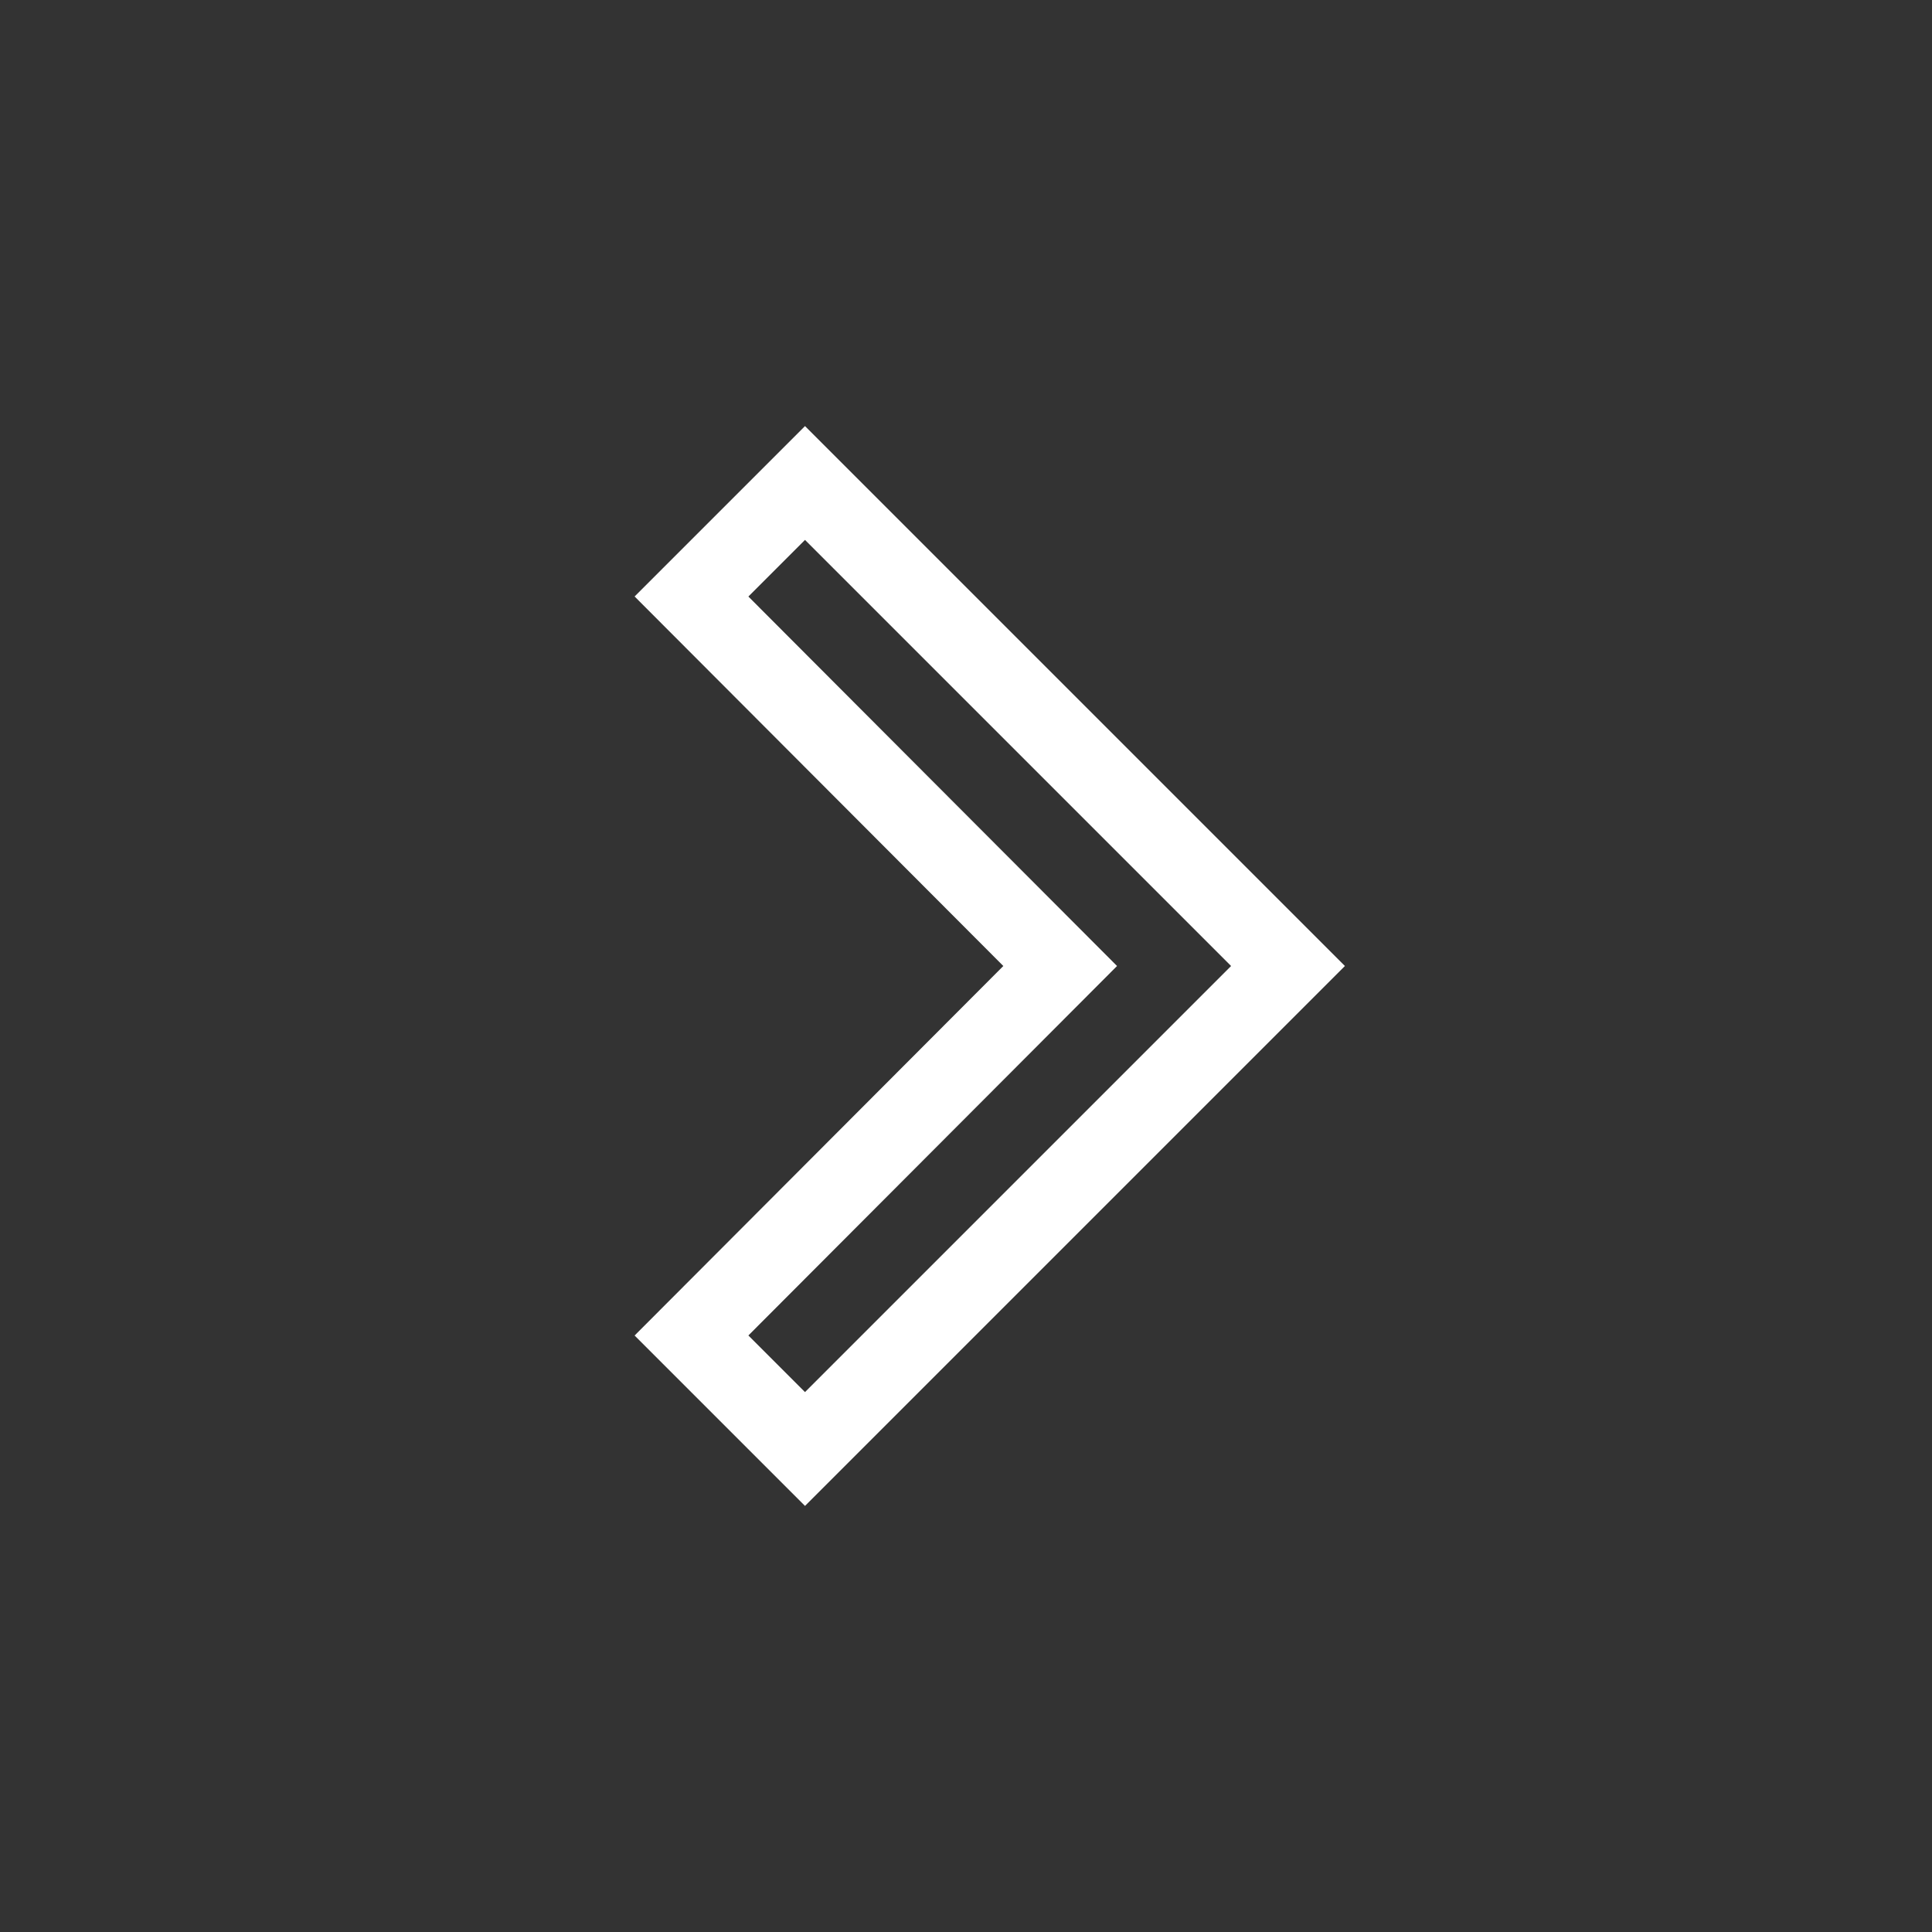 <svg width="24" height="24" viewBox="0 0 24 24" fill="none" xmlns="http://www.w3.org/2000/svg">
  <rect x="0" y="0" width="24" height="24" fill="#333333" stroke="none"/>
  <path d="M10 6L8.59 7.41L13.17 12L8.59 16.59L10 18L16 12L10 6Z" stroke="white" stroke-width="1"/>
</svg> 